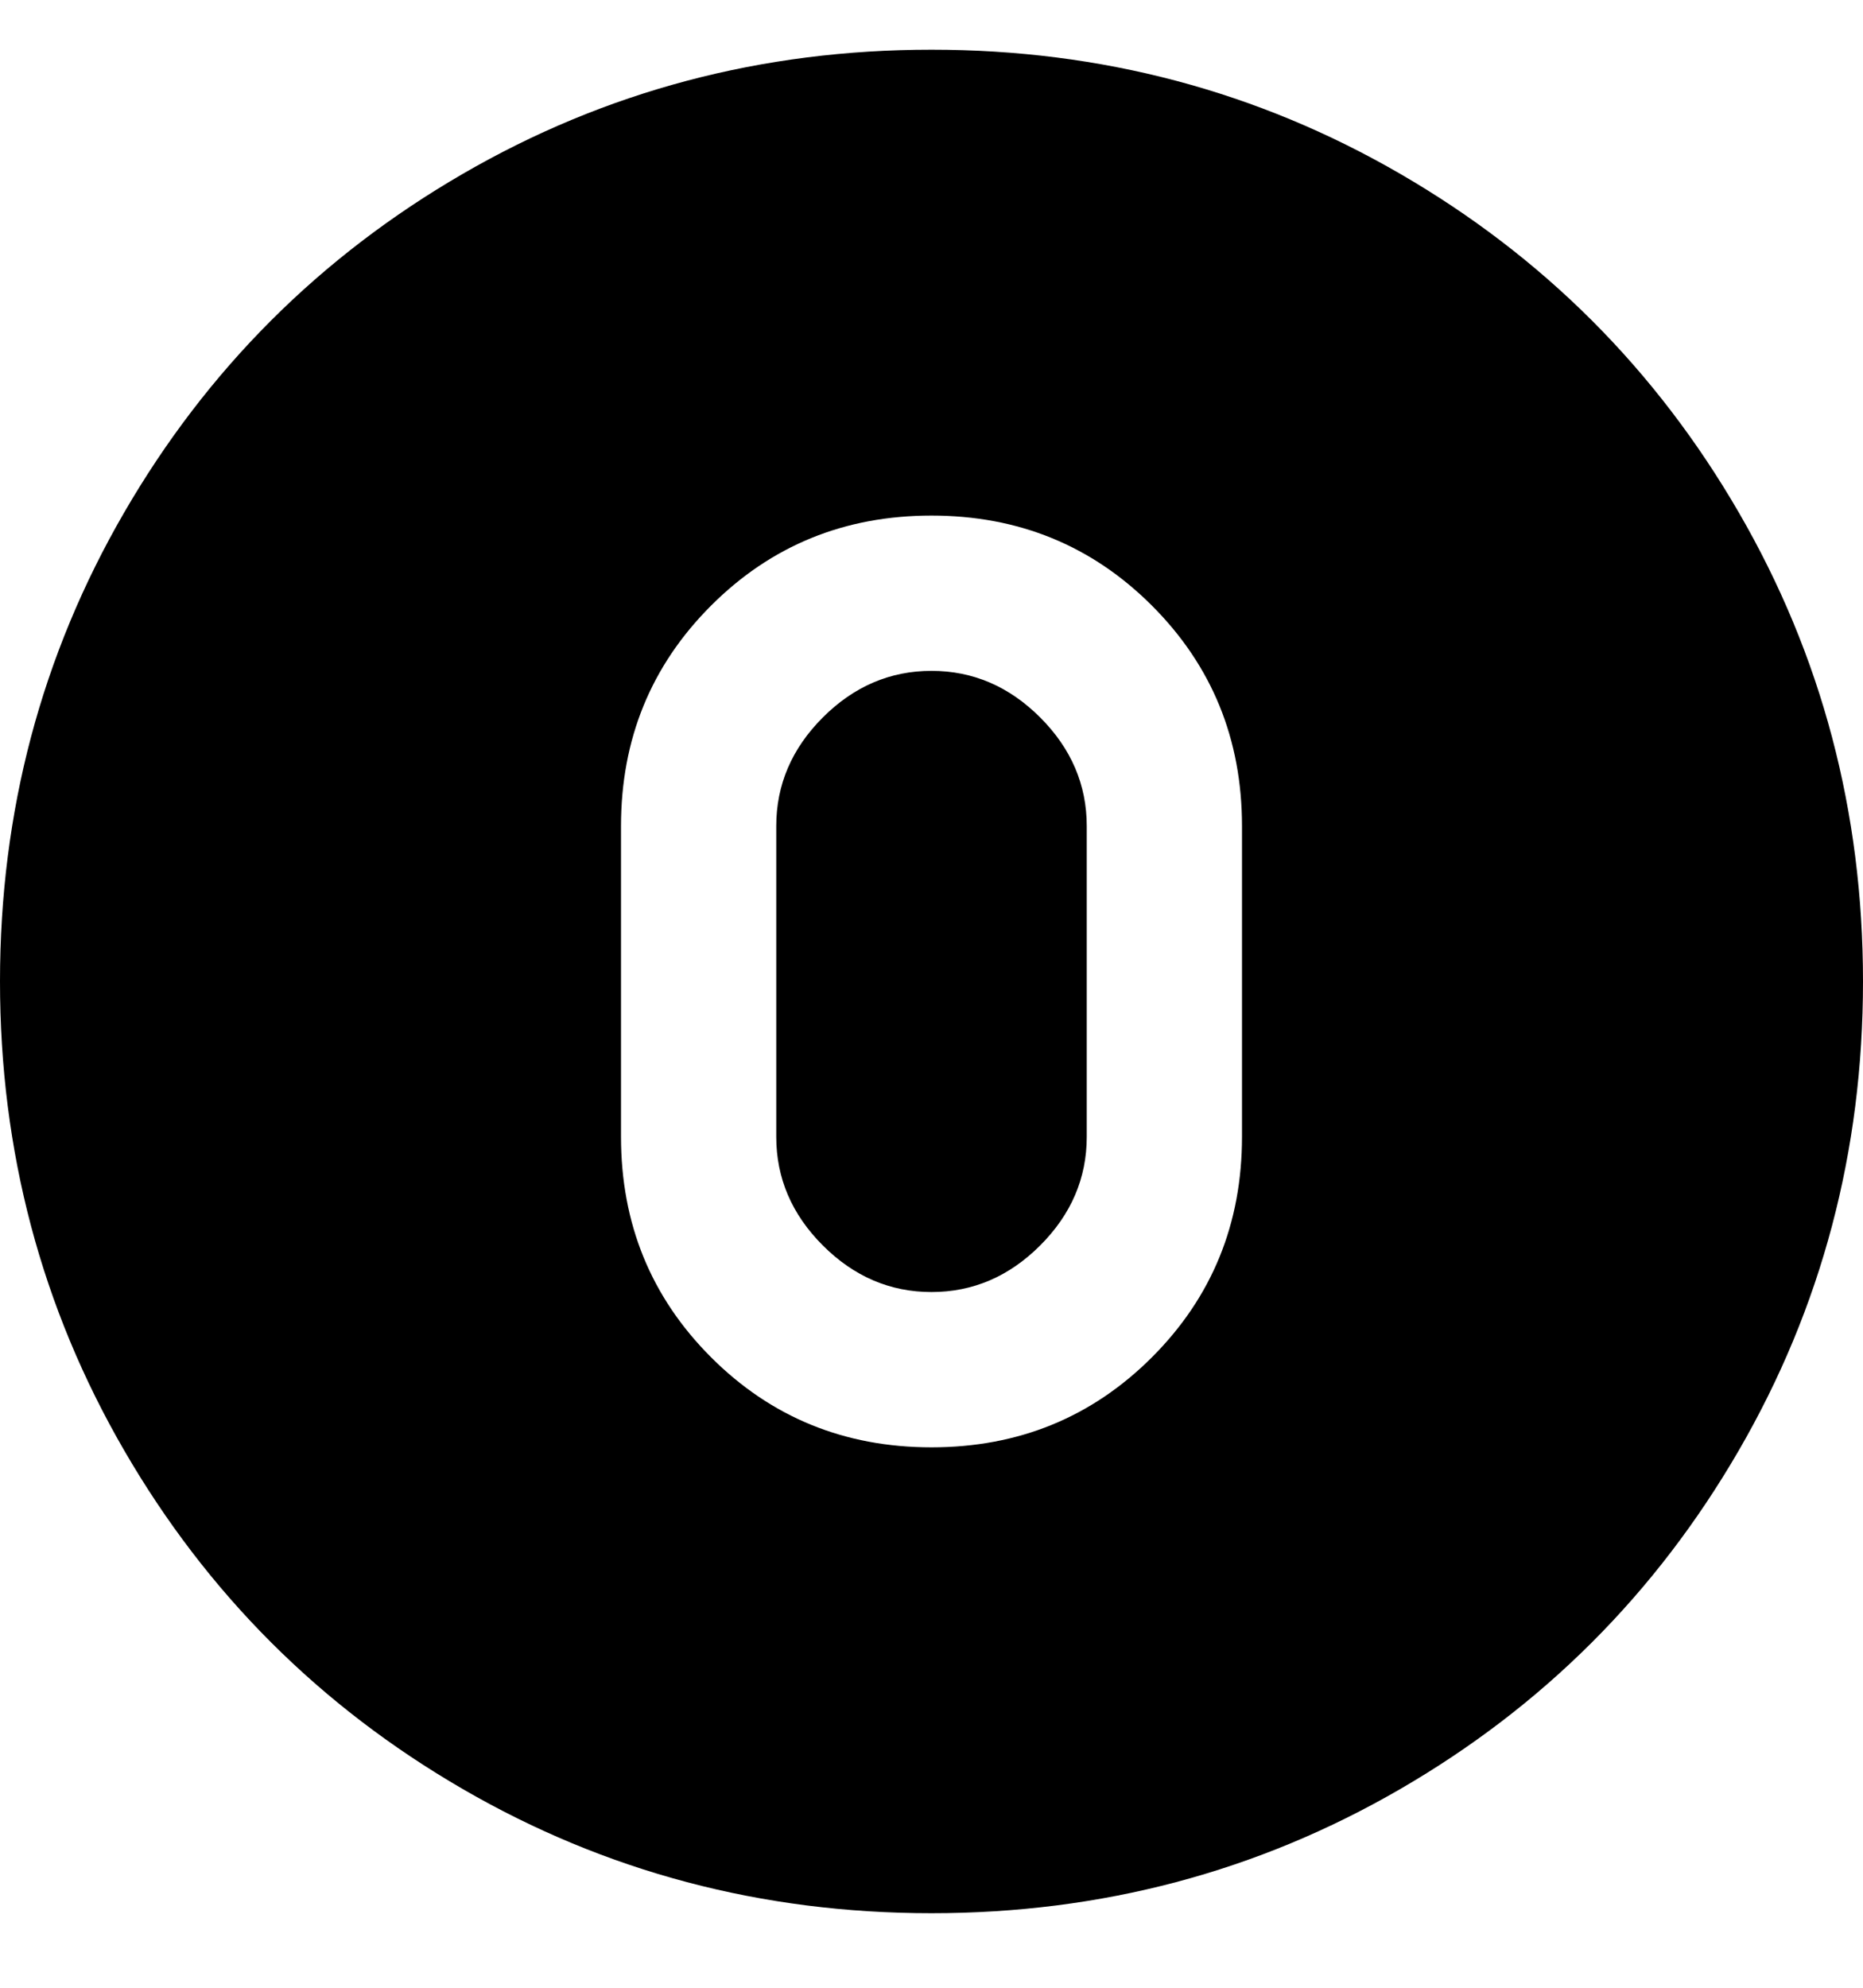 <svg viewBox="0 0 300 320" xmlns="http://www.w3.org/2000/svg"><path d="M150 8q-41 0-75.5 20T20 82.5Q0 117 0 158t20 75.5Q40 268 74.5 288t75.5 20q41 0 75.5-20t54.5-54.5q20-34.5 20-75.5t-20-75.5Q260 48 225.5 28T150 8zm50 175q0 21-14.5 35.5T150 233q-21 0-35.5-14.5T100 183v-50q0-21 14.5-35.5T150 83q21 0 35.5 14.5T200 133v50zm-50-75q-10 0-17.5 7.5T125 133v50q0 10 7.5 17.5T150 208q10 0 17.5-7.5T175 183v-50q0-10-7.5-17.5T150 108z"/></svg>